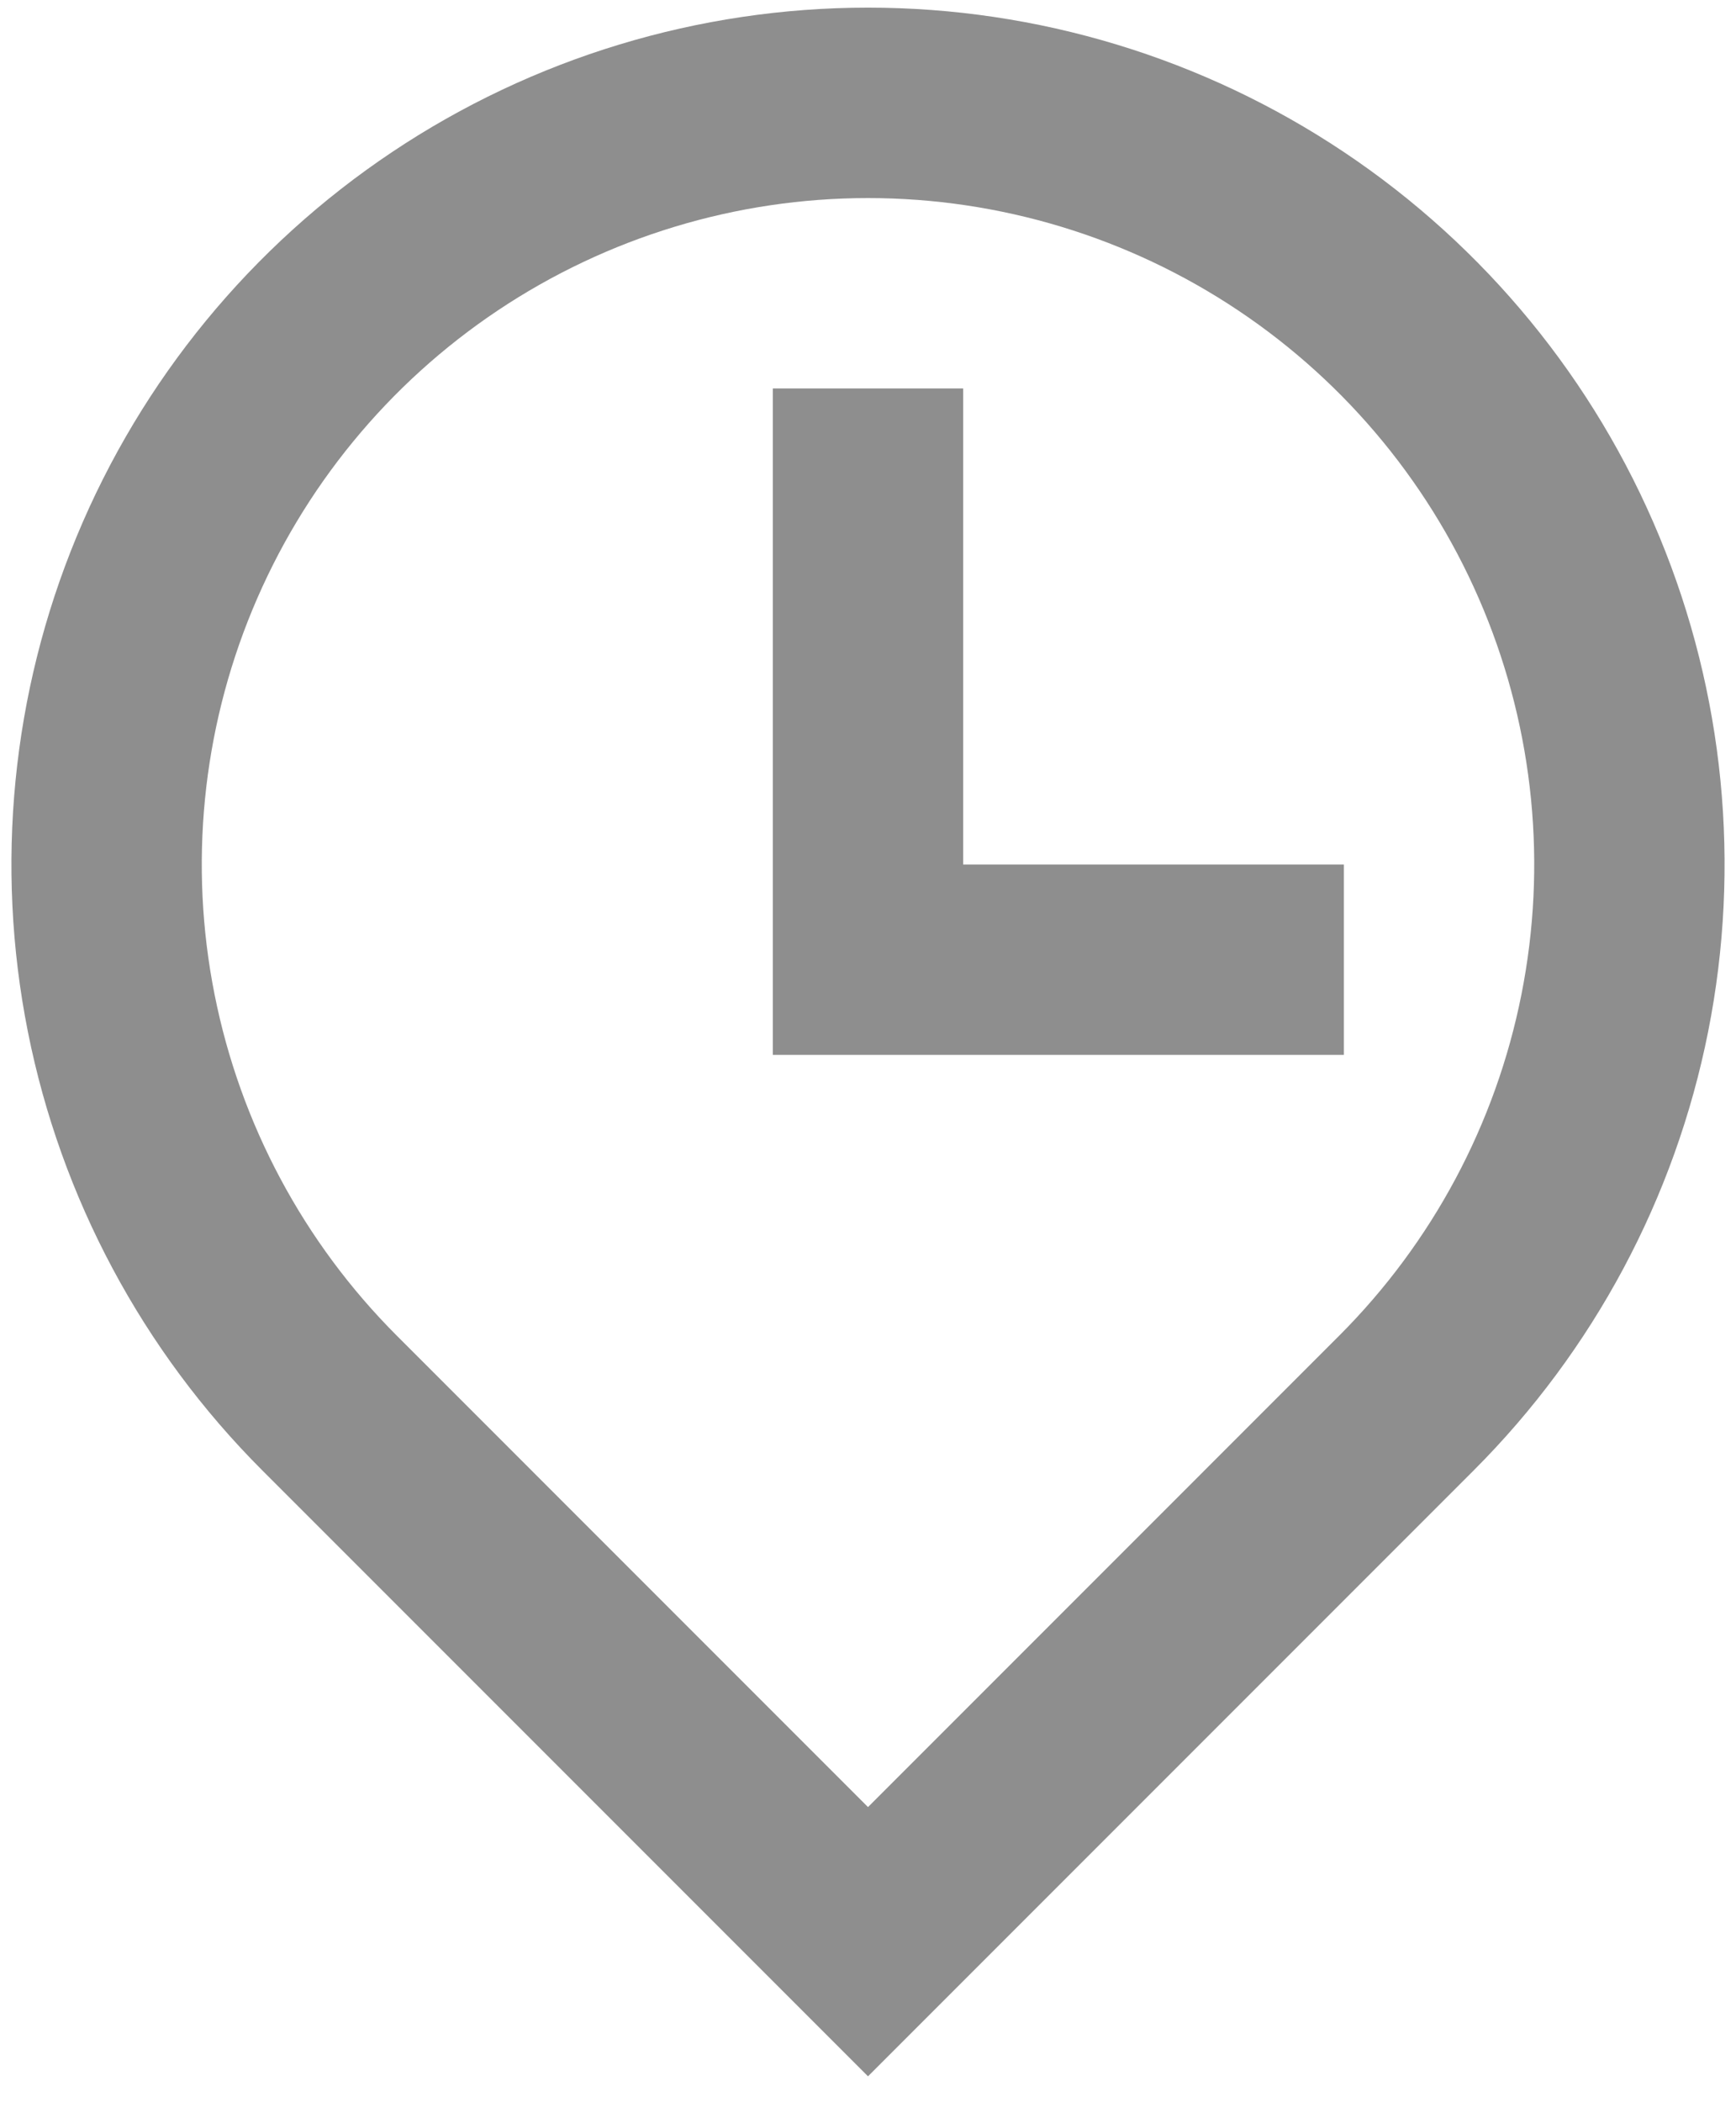 <svg width="38" height="46" viewBox="0 0 38 46" fill="none" xmlns="http://www.w3.org/2000/svg">
<path d="M29.312 29.229C31.352 27.19 32.741 24.591 33.303 21.762C33.866 18.933 33.577 16.001 32.473 13.337C31.369 10.672 29.5 8.394 27.102 6.792C24.704 5.19 21.884 4.334 19 4.334C16.116 4.334 13.296 5.19 10.898 6.792C8.5 8.394 6.631 10.672 5.527 13.337C4.423 16.001 4.134 18.933 4.697 21.762C5.259 24.591 6.648 27.19 8.688 29.229L19 39.542L29.312 29.229ZM19 45.433L5.742 32.175C3.119 29.553 1.334 26.212 0.61 22.575C-0.113 18.938 0.258 15.168 1.677 11.742C3.096 8.315 5.5 5.387 8.583 3.327C11.666 1.267 15.292 0.167 19 0.167C22.708 0.167 26.334 1.267 29.417 3.327C32.5 5.387 34.904 8.315 36.323 11.742C37.742 15.168 38.113 18.938 37.39 22.575C36.666 26.212 34.881 29.553 32.258 32.175L19 45.433ZM21.083 18.917H29.417V23.083H16.917V8.5H21.083V18.917Z" fill="#8E8E8E"/>
</svg>

